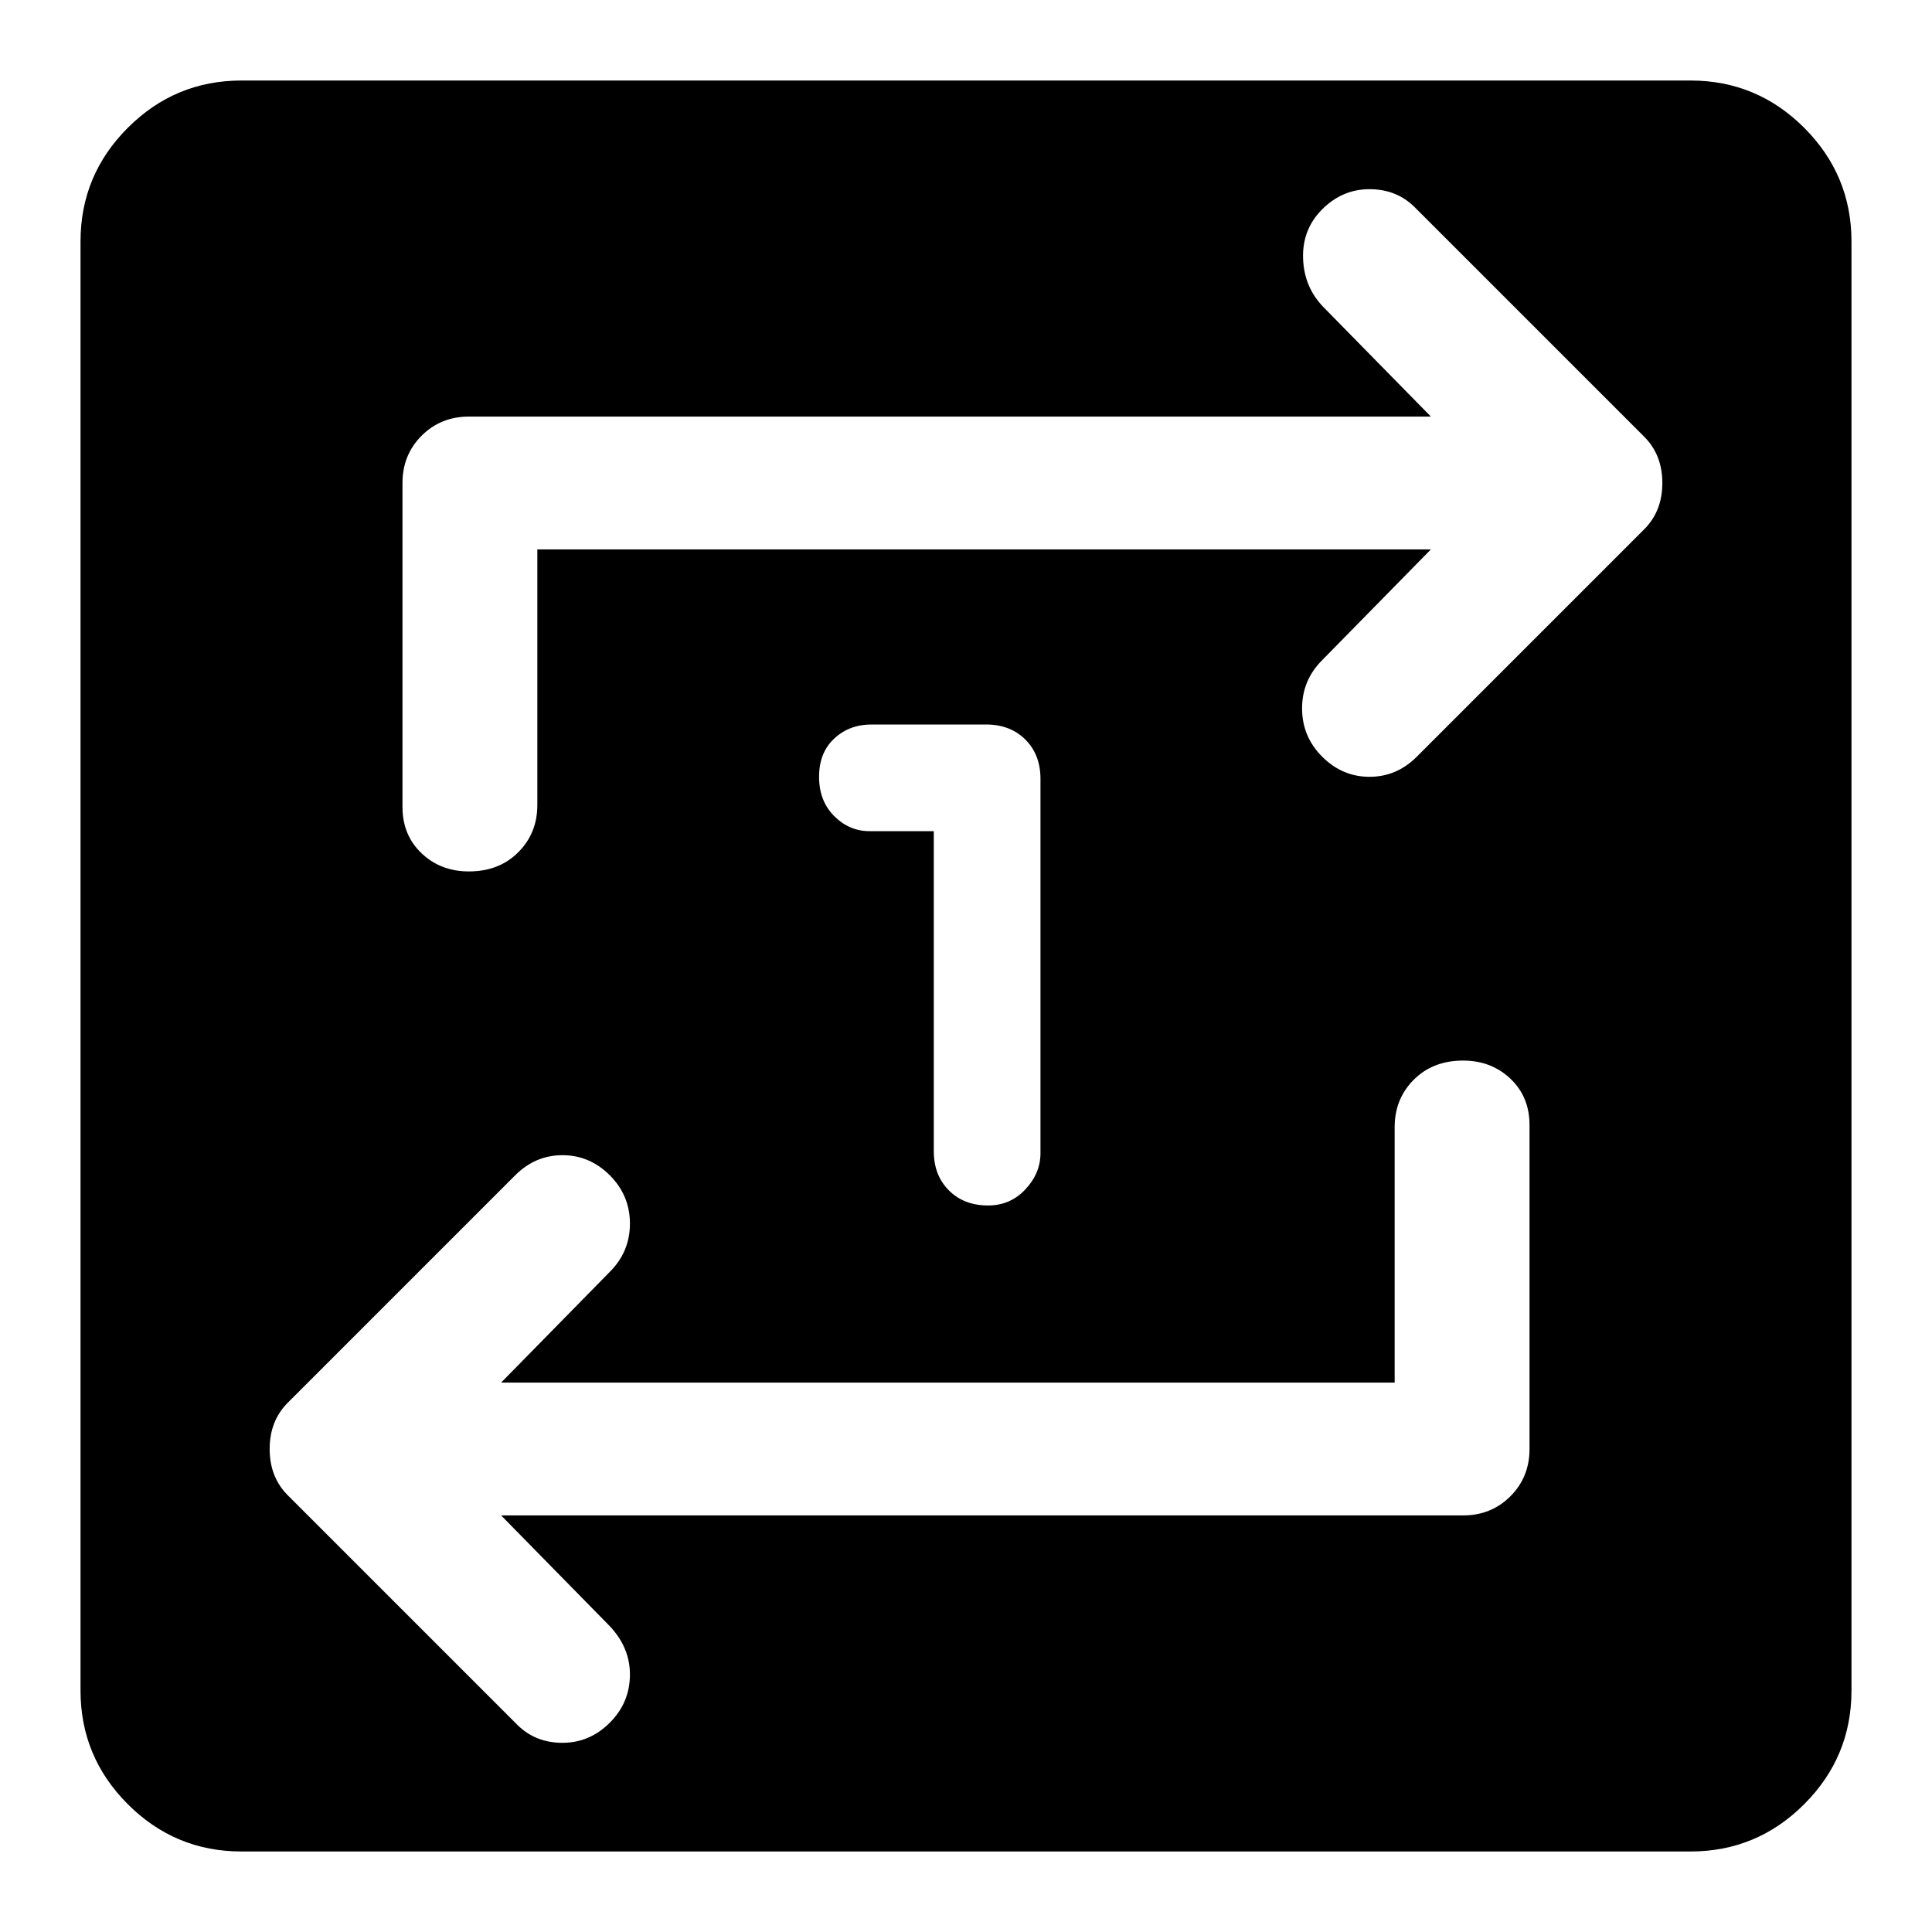 <svg xmlns="http://www.w3.org/2000/svg" height="40" width="40"><path d="M19.333 17.208v6.625q0 .5.313.813.312.312.812.312.459 0 .771-.333.313-.333.313-.75v-7.75q0-.5-.313-.813-.312-.312-.812-.312h-2.375q-.459 0-.771.292-.313.291-.313.791t.313.813q.312.312.729.312ZM5 38.333q-1.375 0-2.354-.979-.979-.979-.979-2.354V5q0-1.375.979-2.354.979-.979 2.354-.979h30q1.375 0 2.354.979.979.979.979 2.354v30q0 1.375-.979 2.354-.979.979-2.354.979Zm23.875-9.708h-18.5l2.25-2.292q.417-.416.417-1 0-.583-.417-1-.417-.416-.979-.416-.563 0-.979.416l-4.709 4.709q-.375.375-.375.958t.375.958l4.75 4.75q.375.375.938.375.562 0 .979-.416.417-.417.417-1 0-.584-.459-1.042l-2.208-2.25h19.917q.583 0 .979-.396t.396-.979v-6.708q0-.584-.396-.959t-.979-.375q-.625 0-1.021.396-.396.396-.396.979Zm-17.75-17.25h18.5l-2.25 2.292q-.417.416-.417 1 0 .583.417 1 .417.416.979.416.563 0 .979-.416l4.709-4.709q.375-.375.375-.958t-.375-.958l-4.75-4.75q-.375-.375-.938-.375-.562 0-.979.416-.417.417-.396 1.021.021.604.438 1.021l2.208 2.25H9.708q-.583 0-.979.396T8.333 10v6.708q0 .584.396.959t.979.375q.625 0 1.021-.396.396-.396.396-.979Z"/></svg>